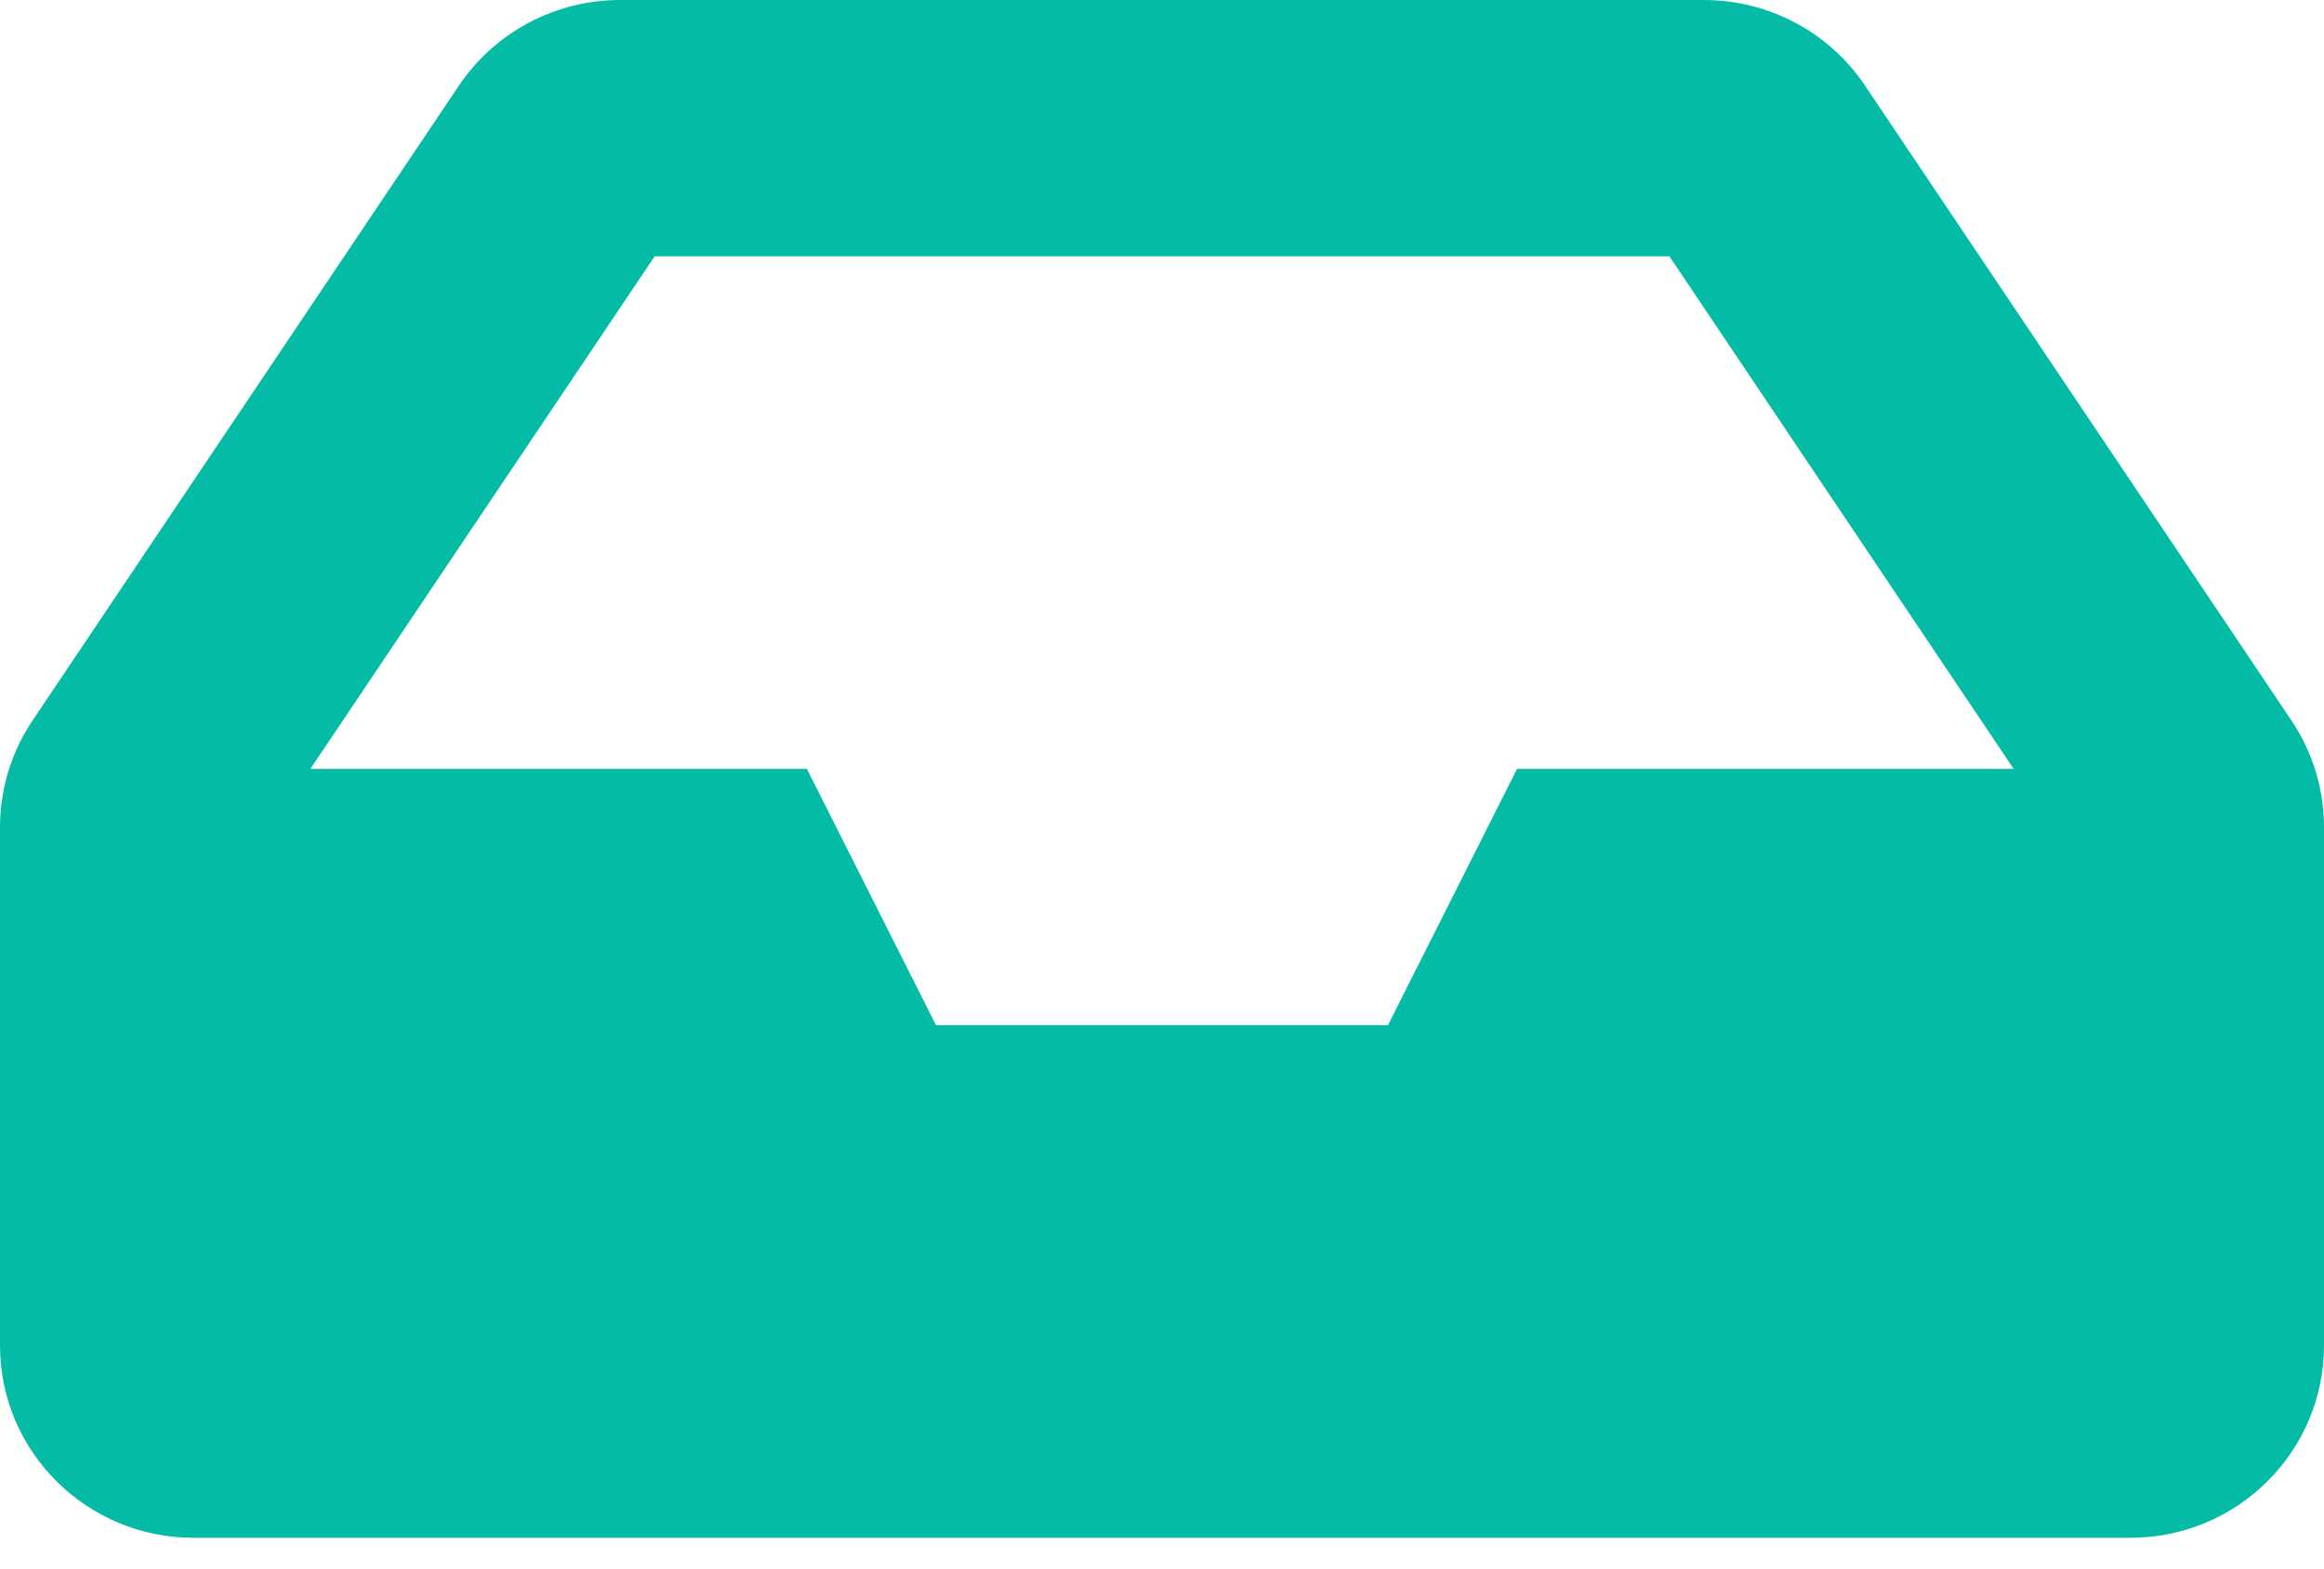 <svg xmlns="http://www.w3.org/2000/svg" width="40" height="27" viewBox="0 0 40 27">
    <g fill="none" fill-rule="evenodd">
        <g fill="#04BCA6" fill-rule="nonzero">
            <g>
                <path d="M39.44 12.402L32.1 1.473C31.483.553 30.443 0 29.328 0H10.673C9.558 0 8.518.553 7.899 1.473L.56 12.402C.196 12.945 0 13.584 0 14.237v8.925c0 1.827 1.492 3.309 3.333 3.309h33.334c1.84 0 3.333-1.482 3.333-3.31v-8.924c0-.653-.195-1.292-.56-1.835zm-28.172-7.99h17.465l5.925 8.823h-8.547l-2.222 4.412H16.11l-2.222-4.412H5.342l5.926-8.823z" transform="translate(-155 -3092) translate(155 3092)"/>
            </g>
        </g>
    </g>
</svg>
